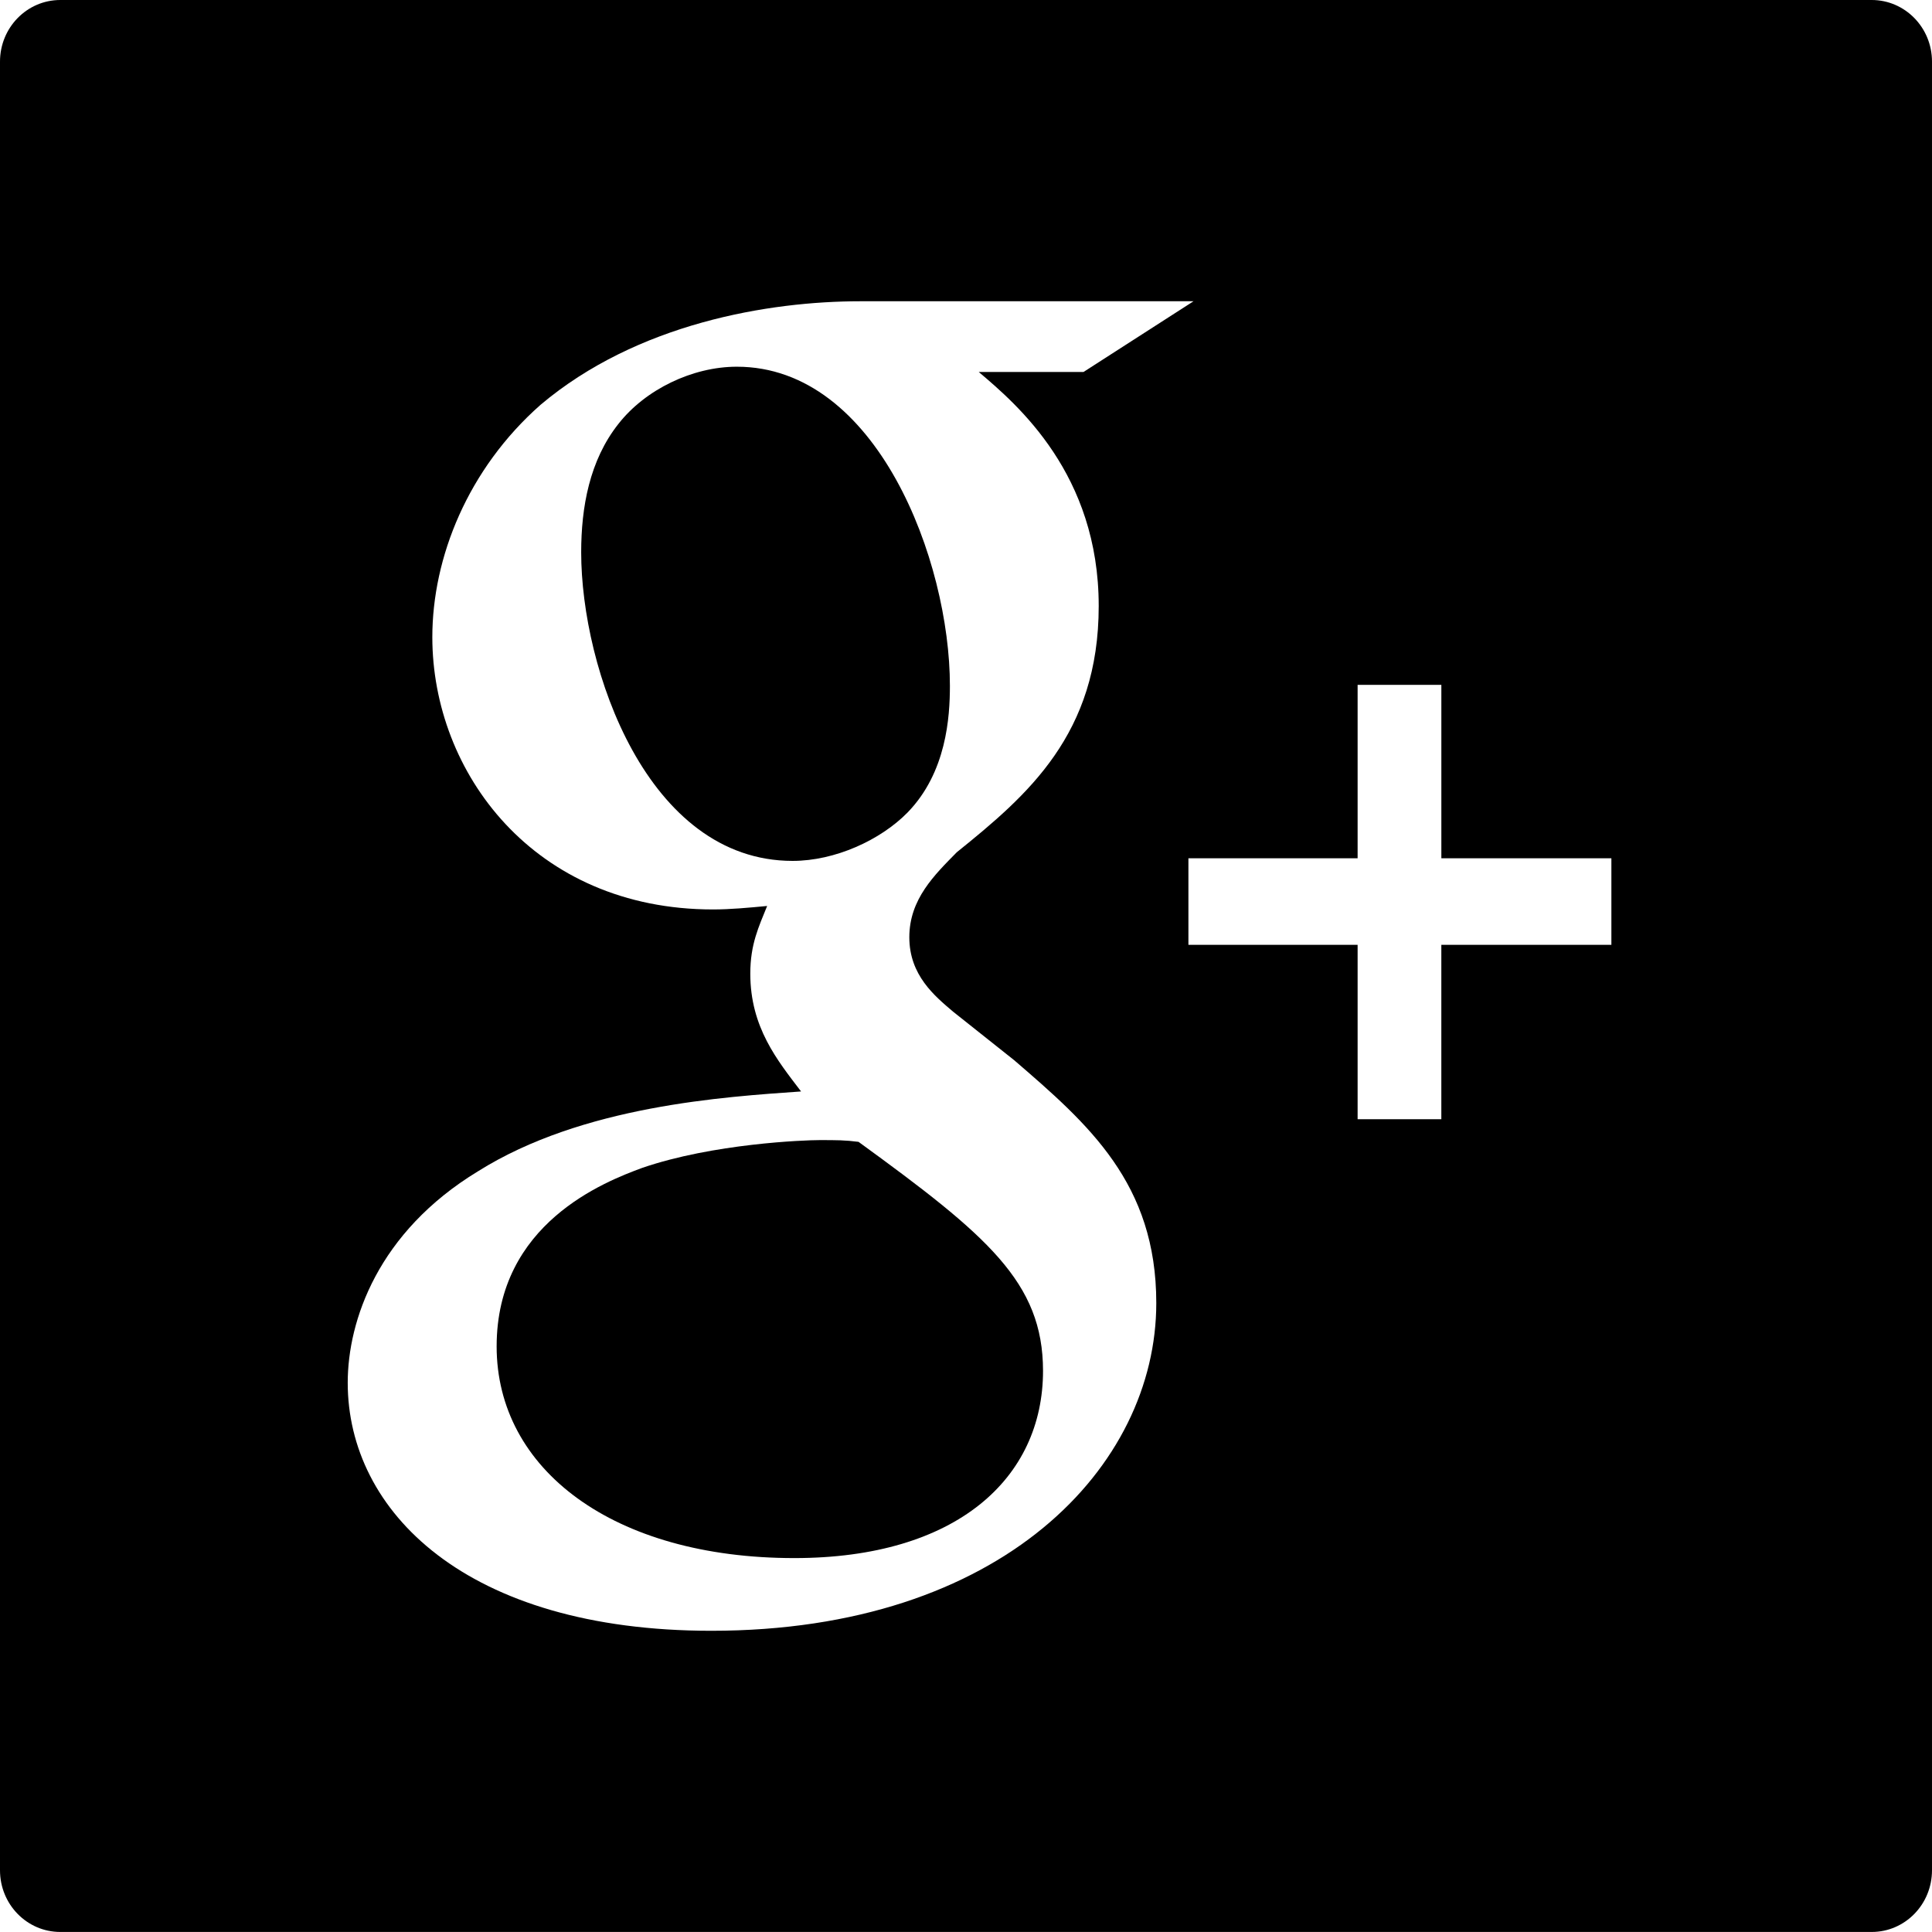 <?xml version="1.0" encoding="utf-8"?>
<!-- Generator: Adobe Illustrator 16.0.4, SVG Export Plug-In . SVG Version: 6.00 Build 0)  -->
<!DOCTYPE svg PUBLIC "-//W3C//DTD SVG 1.1//EN" "http://www.w3.org/Graphics/SVG/1.1/DTD/svg11.dtd">
<svg version="1.1" id="Layer_1" xmlns="http://www.w3.org/2000/svg" xmlns:xlink="http://www.w3.org/1999/xlink" x="0px" y="0px"
	 width="100px" height="100px" viewBox="0 0 100 100" enable-background="new 0 0 100 100" xml:space="preserve">
<g>
	<path d="M44.438,59.102c-0.699-0.091-1.137-0.091-2.012-0.091c-0.789,0-5.518,0.177-9.193,1.441
		c-1.927,0.714-7.527,2.868-7.527,9.237c0,6.375,6.041,10.957,15.408,10.957c8.406,0,12.873-4.139,12.873-9.694
		C53.984,66.364,51.096,63.945,44.438,59.102z"/>
	<path d="M49.167,35.495c0-6.463-3.768-16.514-11.029-16.514c-2.283,0-4.729,1.168-6.133,2.965c-1.49,1.887-1.923,4.301-1.923,6.643
		c0,6.01,3.412,15.971,10.944,15.971c2.188,0,4.543-1.07,5.953-2.509C48.991,39.979,49.167,37.112,49.167,35.495z"/>
	<path d="M96.879,0H3.121C1.396,0,0,1.428,0,3.19v93.615c0,1.766,1.396,3.193,3.121,3.193h93.758c1.727,0,3.121-1.43,3.121-3.193
		V3.19C100,1.428,98.604,0,96.879,0z M36.819,84.409c-12.697,0-18.821-6.188-18.821-12.836c0-3.229,1.572-7.804,6.739-10.945
		c5.425-3.41,12.784-3.856,16.726-4.135c-1.231-1.614-2.628-3.318-2.628-6.1c0-1.523,0.438-2.422,0.872-3.5
		c-0.966,0.092-1.923,0.18-2.8,0.18c-9.277,0-14.53-7.095-14.53-14.094c0-4.123,1.836-8.703,5.6-12.025
		c4.994-4.217,11.815-5.361,16.549-5.361h17.25l-5.692,3.659h-5.426c2.013,1.702,6.211,5.293,6.211,12.116
		c0,6.638-3.675,9.787-7.348,12.746c-1.141,1.164-2.455,2.42-2.455,4.398c0,1.969,1.314,3.044,2.275,3.859l3.155,2.507
		c3.853,3.319,7.354,6.371,7.353,12.569C59.848,75.887,51.877,84.409,36.819,84.409z M83.404,48.903h-8.801v9.027H70.27v-9.027
		h-8.758v-4.48h8.758v-8.975h4.334v8.975h8.801V48.903z"/>
</g>
</svg>
